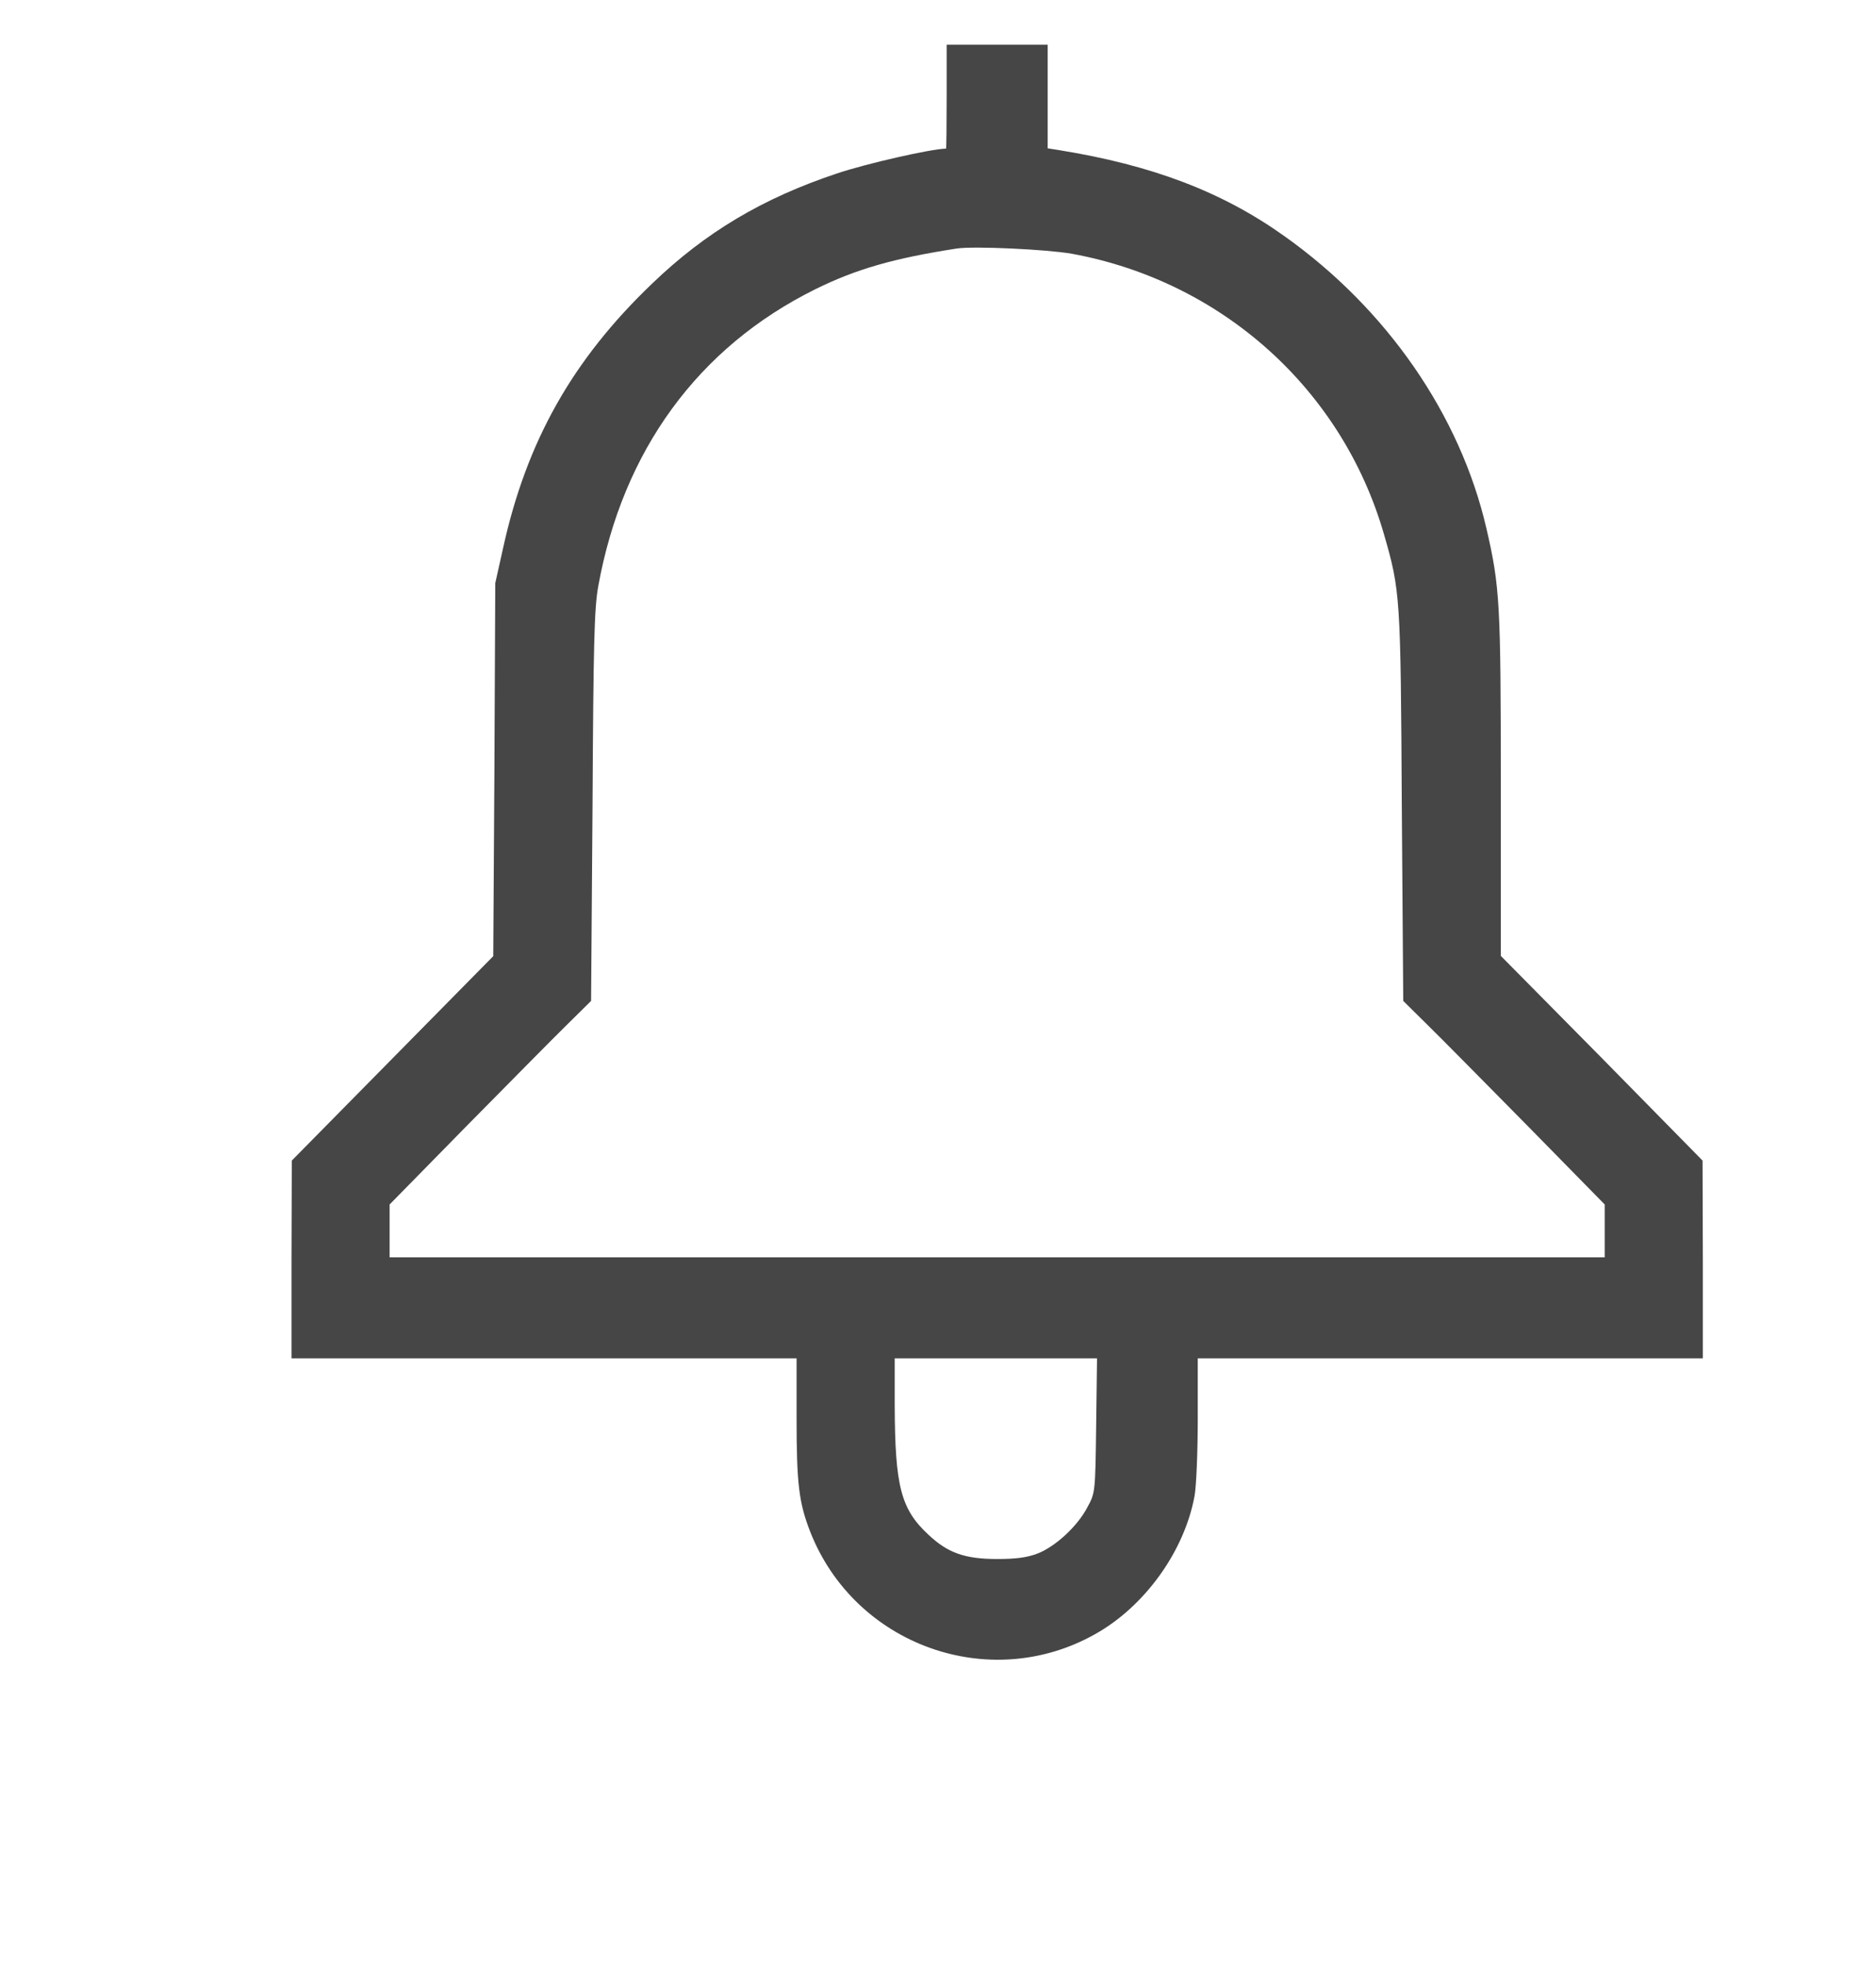 <svg version="1.0" xmlns="http://www.w3.org/2000/svg" width="21px" height="22px" viewBox="0 0 650 130">
    <g transform="translate(100,300) scale(0.1,-0.1)" fill="#464646">
        <path d="M2280 5420 c0 -99 -1 -180 -2 -180 -53 -1 -277 -52 -378 -86 -258 -86 -456 -204 -641 -382 -276 -264 -435 -547 -516 -916 l-27 -121 -3 -646 -4 -646 -349 -354 -349 -354 -1 -342 0 -343 875 0 875 0 0 -208 c0 -226 8 -292 47 -392 154 -393 620 -561 986 -356 173 96 311 288 346 480 6 33 11 153 11 268 l0 208 875 0 875 0 0 343 -1 342 -349 355 -350 354 0 593 c0 625 -3 686 -50 888 -91 393 -345 760 -700 1012 -216 154 -459 246 -782 298 l-38 6 0 179 0 180 -175 0 -175 0 0 -180z m433 -544 c520 -95 937 -469 1082 -971 57 -197 58 -215 62 -944 l5 -673 83 -82 c45 -44 202 -203 349 -352 l266 -271 0 -92 0 -91 -2105 0 -2105 0 0 91 0 92 266 271 c147 149 304 308 349 352 l83 82 5 673 c3 566 6 688 20 764 85 469 346 827 752 1028 142 70 271 107 490 141 60 9 312 -3 398 -18z m85 -4058 c-3 -230 -3 -234 -30 -283 -34 -66 -111 -137 -173 -161 -36 -14 -75 -19 -140 -19 -112 0 -171 21 -238 84 -96 89 -116 168 -117 449 l0 162 351 0 350 0 -3 -232z"/>
    </g>
</svg>